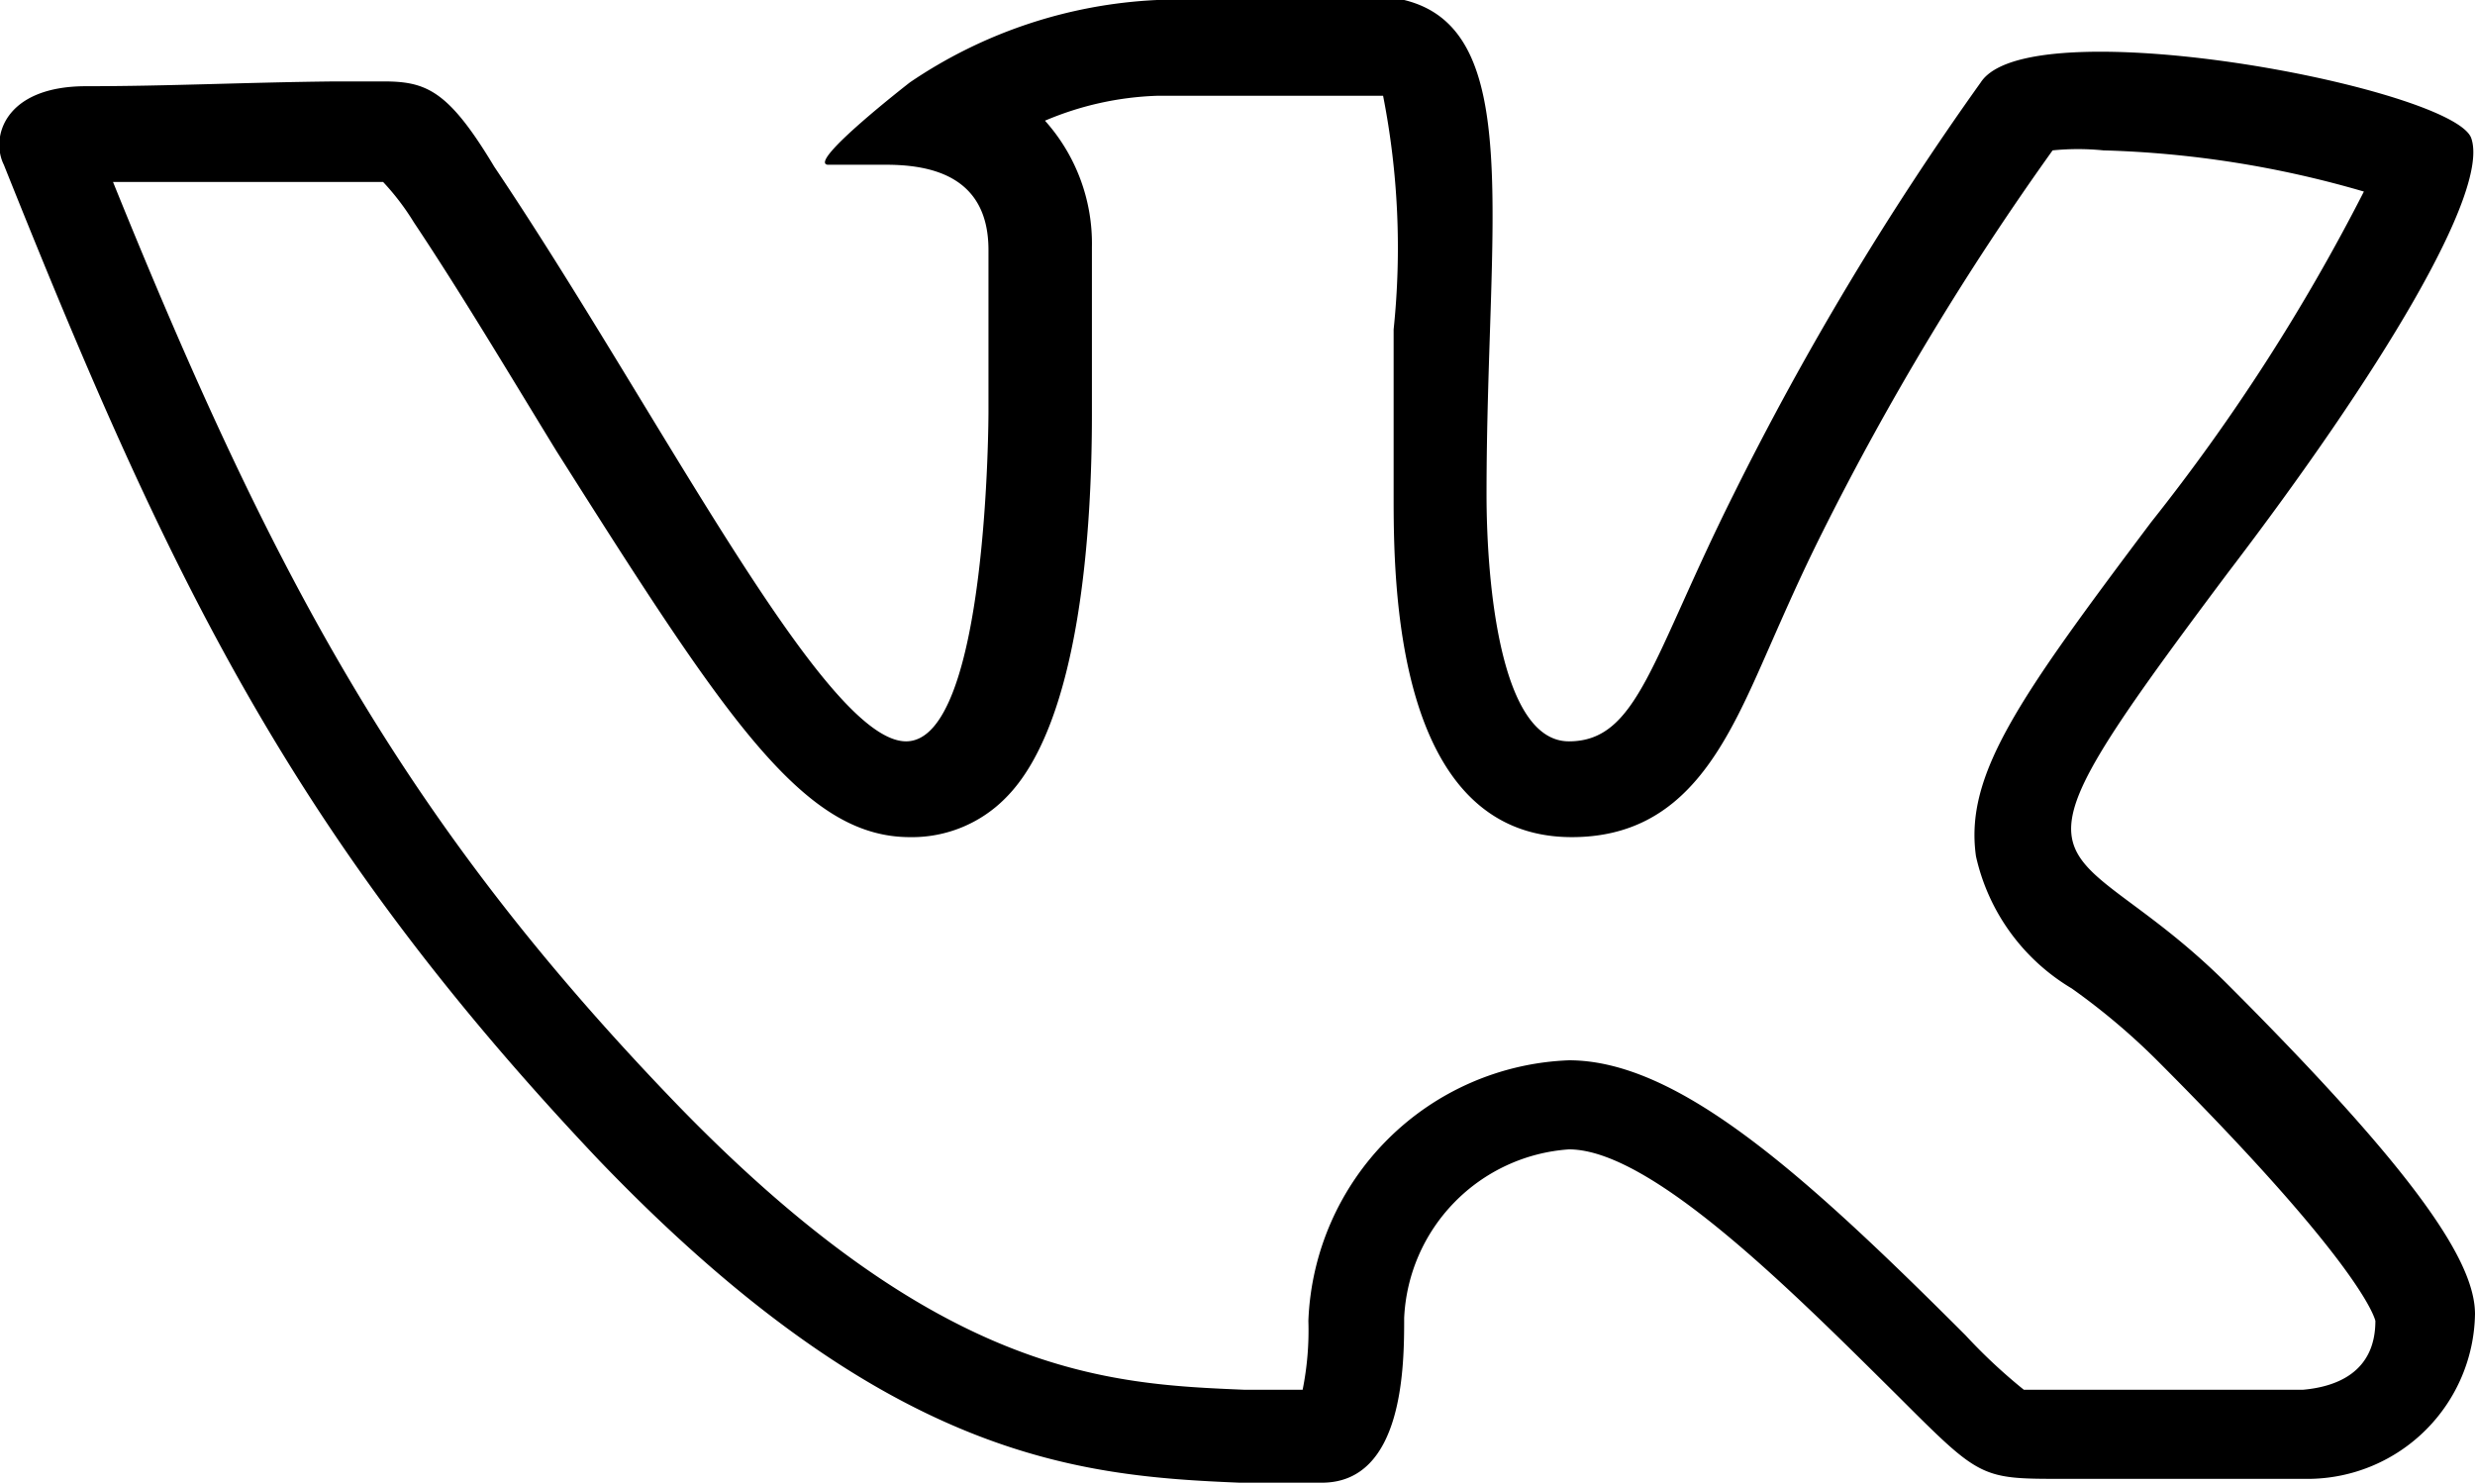 <svg xmlns="http://www.w3.org/2000/svg" xmlns:xlink="http://www.w3.org/1999/xlink" viewBox="0 0 25.84 15.49"><path d="M14.44,1a8.22,8.22,0,0,1,.11,2.44c0,.53,0,1.1,0,1.72,0,.89,0,3.58,1.86,3.58,1.21,0,1.63-1,2.07-2,.15-.34.32-.73.54-1.17a29.58,29.58,0,0,1,2.41-4,2.64,2.64,0,0,1,.53,0A10.72,10.72,0,0,1,24.68,2a20.58,20.58,0,0,1-2.22,3.45c-1.39,1.85-1.95,2.64-1.83,3.49a2.15,2.15,0,0,0,1,1.38,7,7,0,0,1,.88.74c2,2,2.26,2.62,2.29,2.73,0,.54-.41.69-.76.72H21.13a5.75,5.75,0,0,1-.61-.57c-1.68-1.68-3-2.87-4.14-2.87a2.83,2.83,0,0,0-2.72,2.72,3.15,3.15,0,0,1-.06.72H13c-1.43-.06-3.2-.13-6-3.05S2.84,6,1.18,1.9l1,0,1.32,0H4a2.59,2.59,0,0,1,.32.42c.5.75,1,1.59,1.49,2.39C7.57,7.49,8.38,8.74,9.5,8.74a1.37,1.37,0,0,0,1-.41c.79-.79.9-2.86.9-4V2.58a1.92,1.92,0,0,0-.49-1.32A3.26,3.26,0,0,1,12.08,1h2.36m.22-1H12.08A5,5,0,0,0,9.5.86s-1.07.83-.86.86h0c.11,0,.35,0,.61,0,.49,0,1.07.13,1.07.89V4.3s0,3.44-.86,3.44-2.58-3.44-4.3-6C4.68.94,4.45.85,4,.85h-.5C2.55.86,1.76.9.9.9s-1,.54-.86.82c1.72,4.3,3,7,6.22,10.4,3,3.12,5,3.29,6.68,3.36h.86c.86,0,.86-1.24.86-1.72A1.85,1.85,0,0,1,16.38,12c.86,0,2.33,1.48,3.44,2.58.86.86.86.86,1.72.86h2.58a1.75,1.75,0,0,0,1.72-1.72c0-.54-.59-1.45-2.58-3.44-1.72-1.72-2.6-.83,0-4.3C24.84,3.91,26,2,25.8,1.44c-.14-.37-2.38-.9-3.87-.9-.62,0-1.1.09-1.25.32a31.52,31.52,0,0,0-2.58,4.3c-.86,1.72-1,2.58-1.72,2.58s-.86-1.67-.86-2.58c0-2.84.41-4.85-.86-5.16" transform="translate(0 0)" fill="currentColor"/></svg>